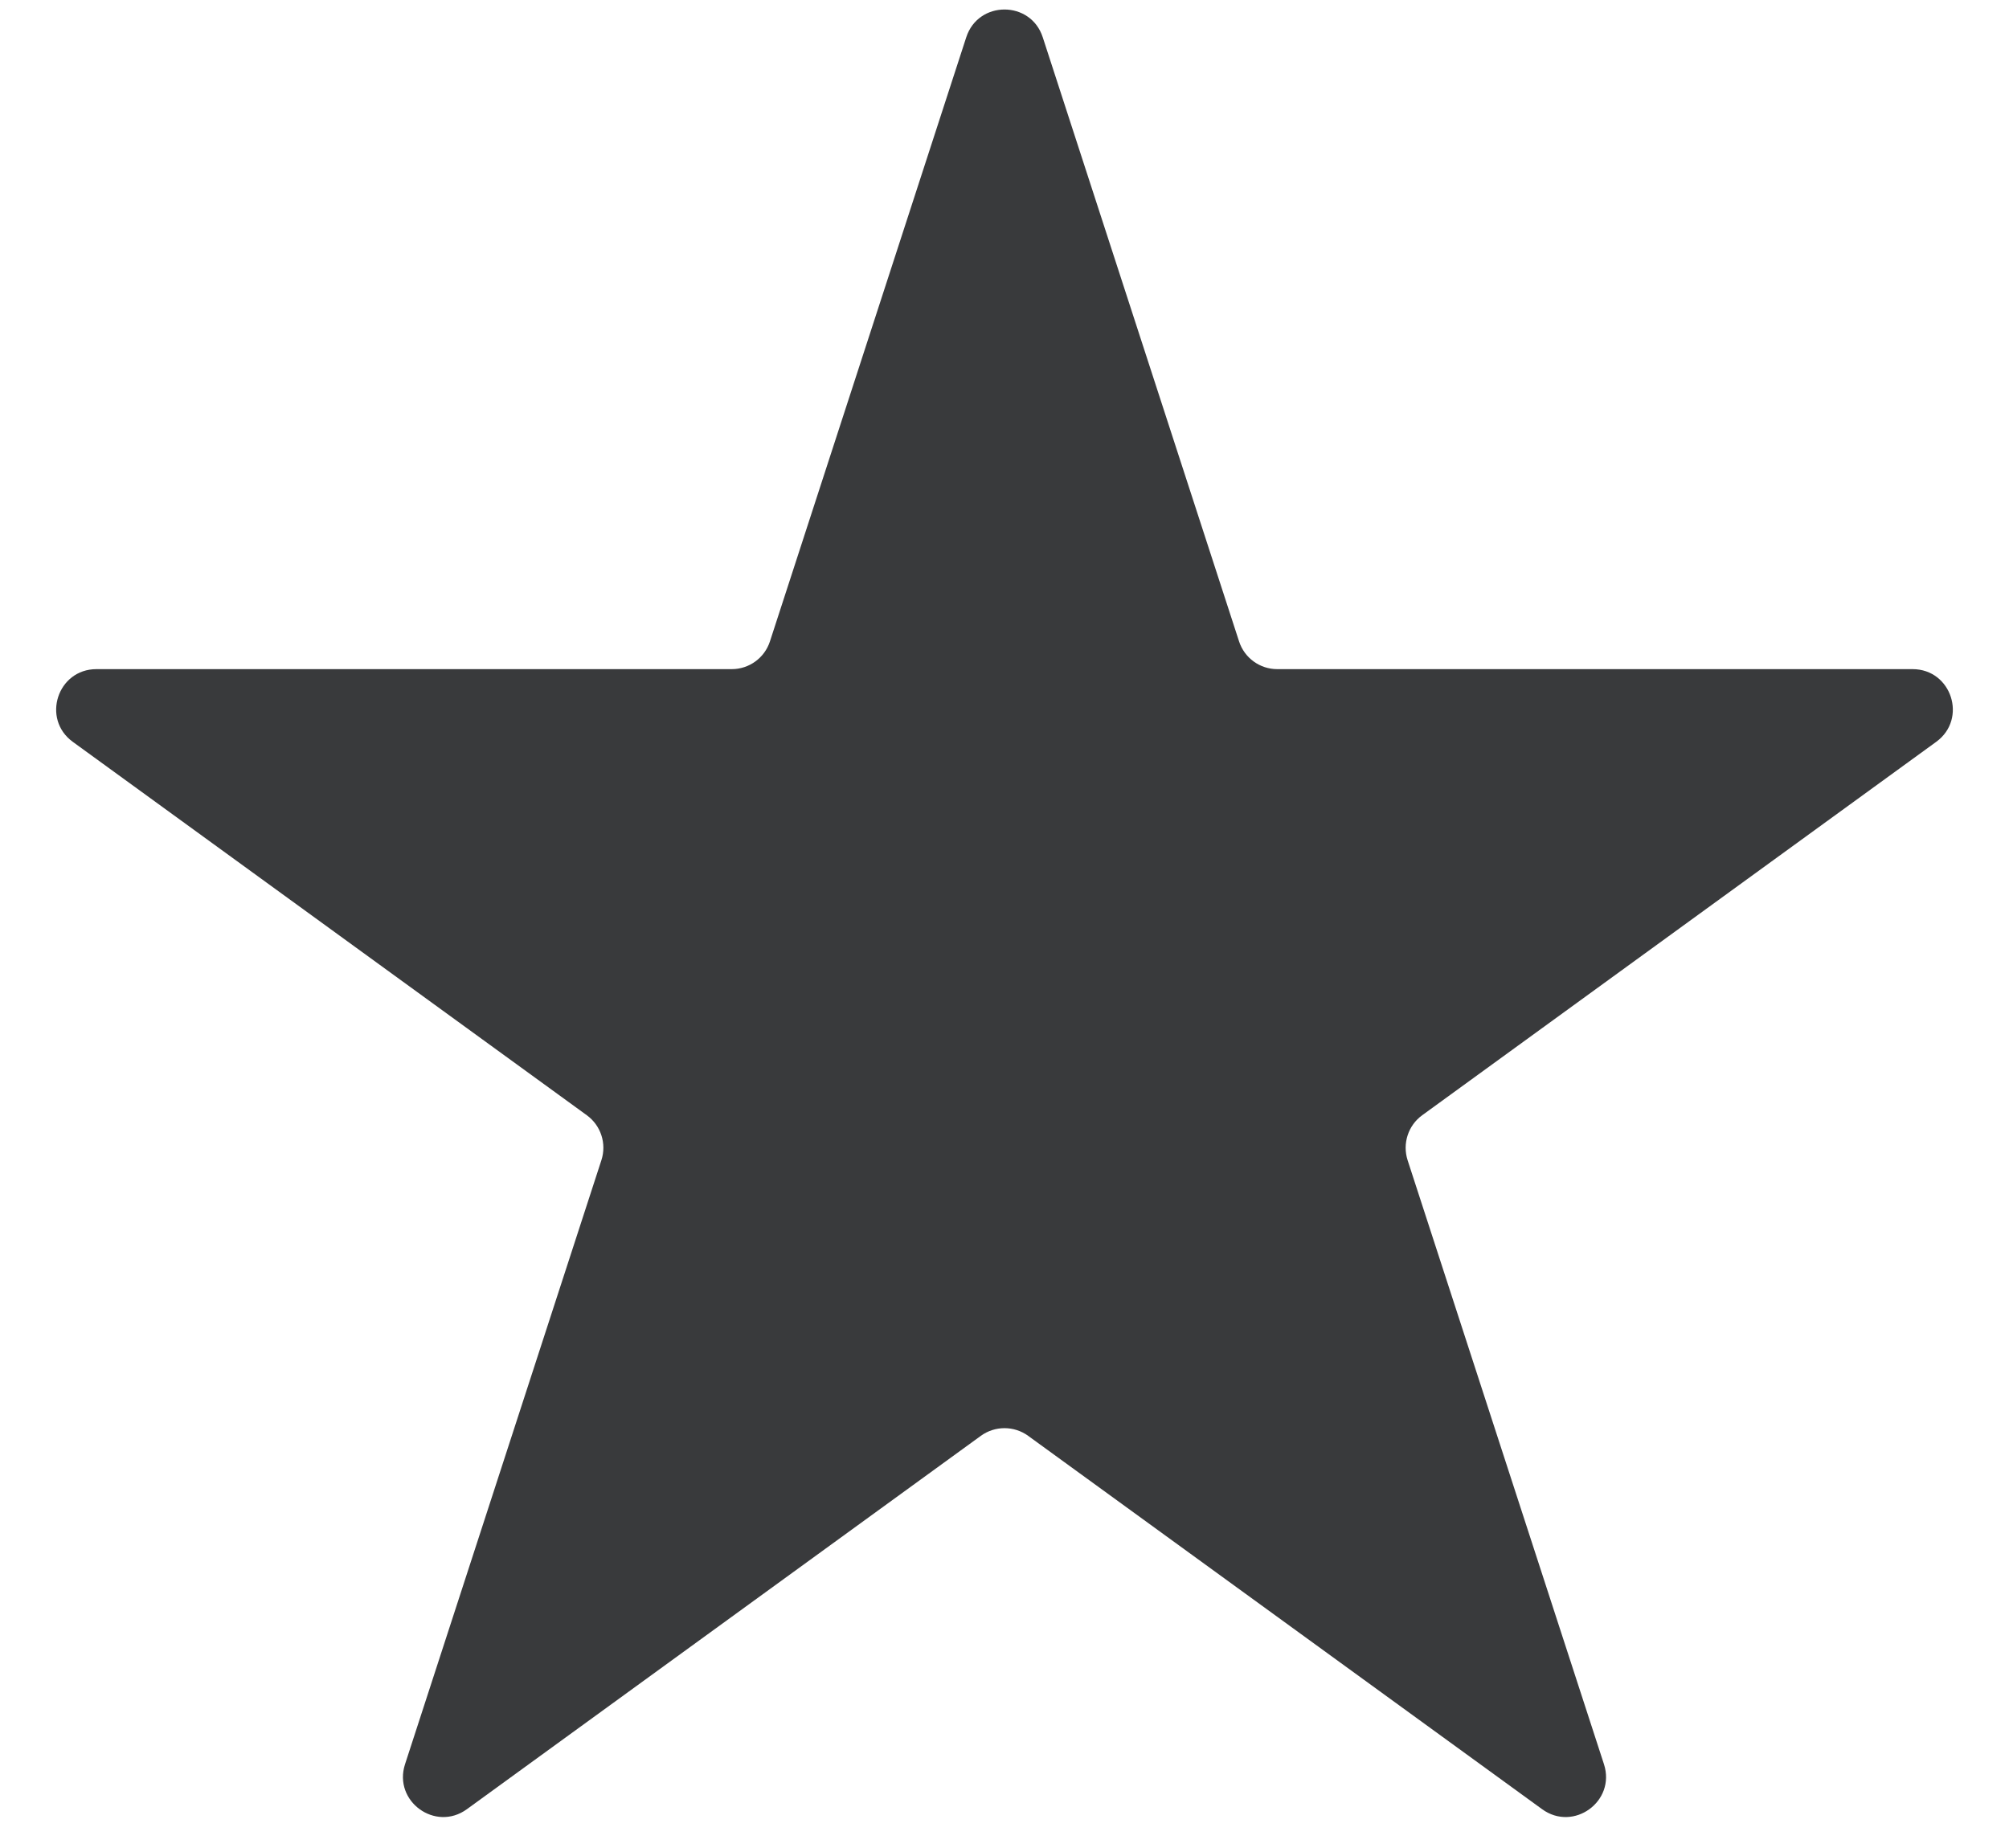 <svg width="25" height="23" viewBox="0 0 25 23" fill="none" xmlns="http://www.w3.org/2000/svg">
<path d="M12.024 0.464C12.174 0.003 12.826 0.003 12.976 0.464L15.419 7.983C15.486 8.189 15.678 8.328 15.894 8.328H23.8C24.285 8.328 24.486 8.948 24.094 9.233L17.698 13.88C17.523 14.007 17.45 14.233 17.516 14.439L19.96 21.958C20.109 22.419 19.582 22.802 19.19 22.517L12.794 17.87C12.619 17.743 12.381 17.743 12.206 17.87L5.81 22.517C5.418 22.802 4.891 22.419 5.04 21.958L7.484 14.439C7.551 14.233 7.477 14.007 7.302 13.88L0.906 9.233C0.514 8.948 0.715 8.328 1.2 8.328H9.106C9.322 8.328 9.514 8.189 9.581 7.983L12.024 0.464Z" fill="#393A3C"/>
</svg>
